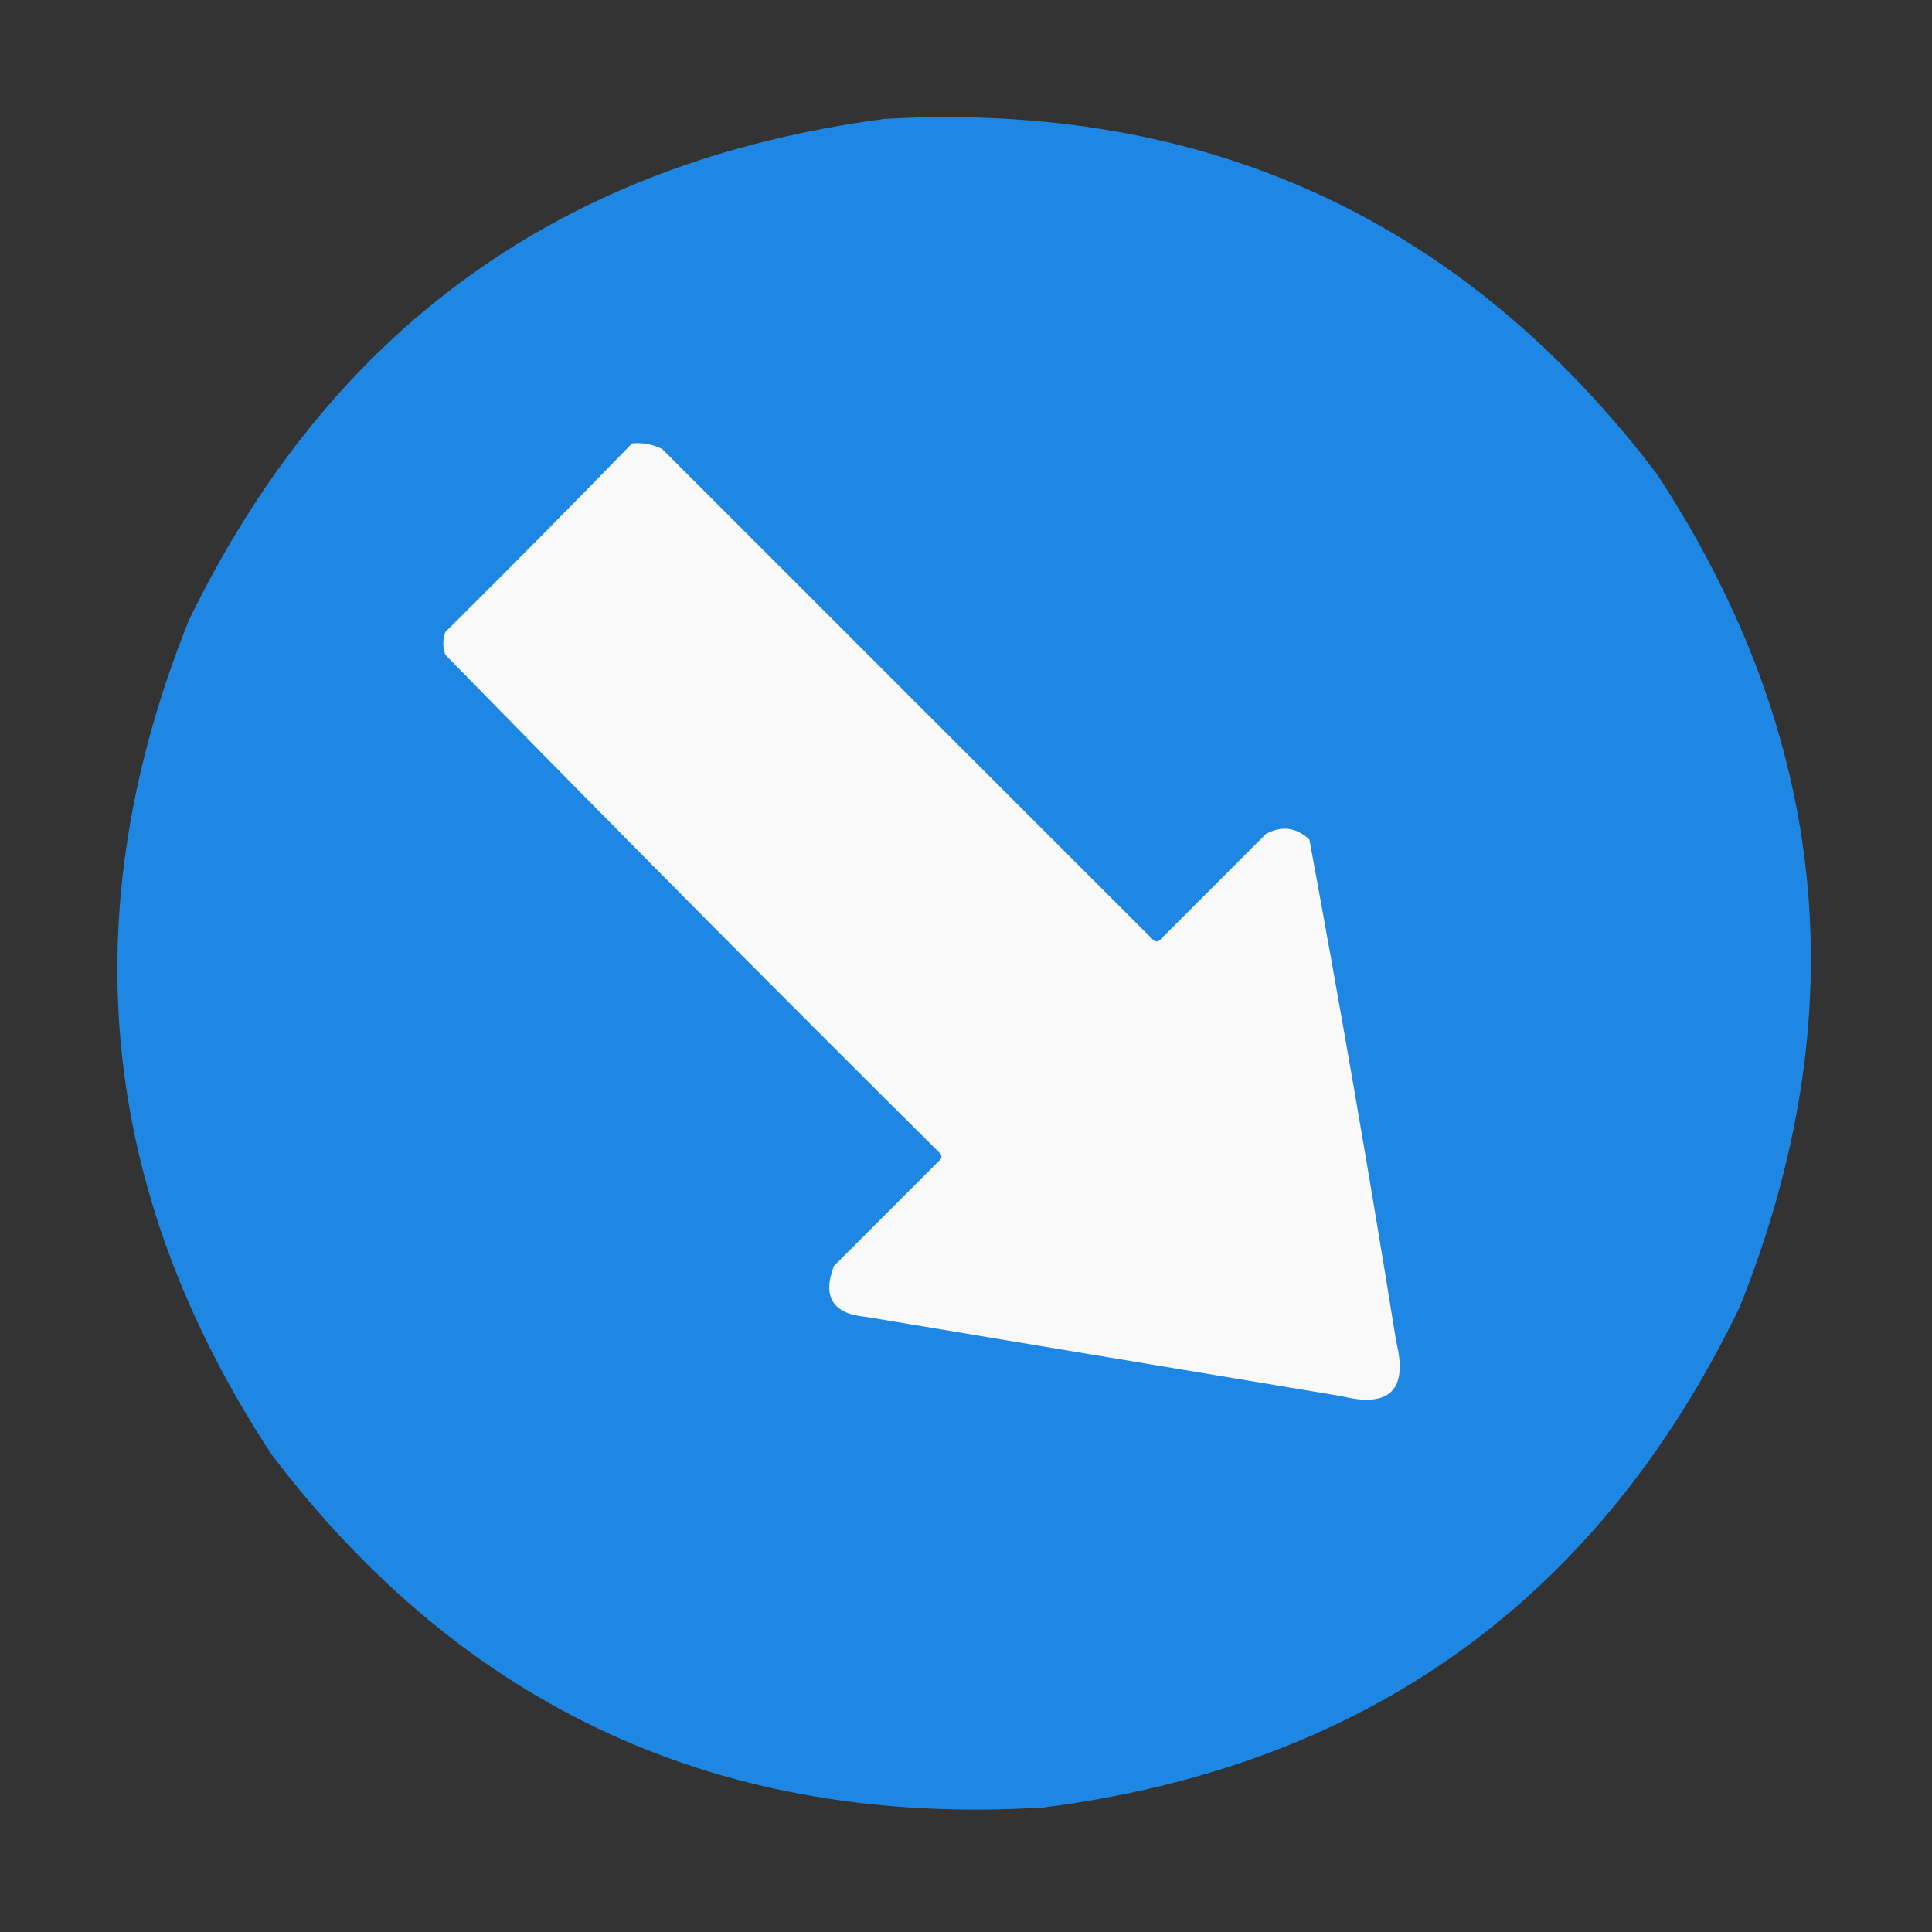 <?xml version="1.0" encoding="UTF-8"?>
<svg xmlns="http://www.w3.org/2000/svg" xmlns:xlink="http://www.w3.org/1999/xlink" width="32px" height="32px" viewBox="0 0 32 32" version="1.1">
<rect x="0" y="0" width="32" height="32" fill="#333333" stroke="none"/>
<defs>
<filter id="alpha" filterUnits="objectBoundingBox" x="0%" y="0%" width="100%" height="100%">
  <feColorMatrix type="matrix" in="SourceGraphic" values="0 0 0 0 1 0 0 0 0 1 0 0 0 0 1 0 0 0 1 0"/>
</filter>
<mask id="mask0">
  <g filter="url(#alpha)">
<rect x="0" y="0" width="32" height="32" style="fill:rgb(0%,0%,0%);fill-opacity:0.996;stroke:none;"/>
  </g>
</mask>
<clipPath id="clip1">
  <rect x="0" y="0" width="32" height="32"/>
</clipPath>
<g id="surface5" clip-path="url(#clip1)">
<path style=" stroke:none;fill-rule:evenodd;fill:rgb(11.765%,53.333%,89.804%);fill-opacity:1;" d="M 14.656 1.969 C 19.973 1.676 24.234 3.633 27.438 7.844 C 30.301 12.203 30.758 16.805 28.812 21.656 C 26.473 26.492 22.629 29.254 17.281 29.938 C 11.961 30.262 7.703 28.312 4.5 24.094 C 1.637 19.734 1.18 15.133 3.125 10.281 C 5.473 5.441 9.316 2.672 14.656 1.969 Z M 14.656 1.969 "/>
</g>
</defs>
<g id="surface1">
<use xlink:href="#surface5" mask="url(#mask0)"/>
<path style=" stroke:none;fill-rule:evenodd;fill:rgb(97.647%,97.647%,97.647%);fill-opacity:1;" d="M 10.469 7.344 C 10.645 7.328 10.812 7.359 10.969 7.438 C 13.676 10.145 16.387 12.855 19.094 15.562 C 19.137 15.605 19.176 15.605 19.219 15.562 C 19.801 14.98 20.387 14.395 20.969 13.812 C 21.23 13.672 21.473 13.703 21.688 13.906 C 22.199 16.668 22.68 19.441 23.125 22.219 C 23.324 23.02 23.02 23.324 22.219 23.125 C 19.594 22.688 16.969 22.25 14.344 21.812 C 13.793 21.762 13.617 21.48 13.812 20.969 C 14.395 20.387 14.98 19.801 15.562 19.219 C 15.605 19.176 15.605 19.137 15.562 19.094 C 12.812 16.363 10.082 13.613 7.375 10.844 C 7.332 10.719 7.332 10.594 7.375 10.469 C 8.418 9.434 9.449 8.395 10.469 7.344 Z M 10.469 7.344 "/>
</g>
</svg>
